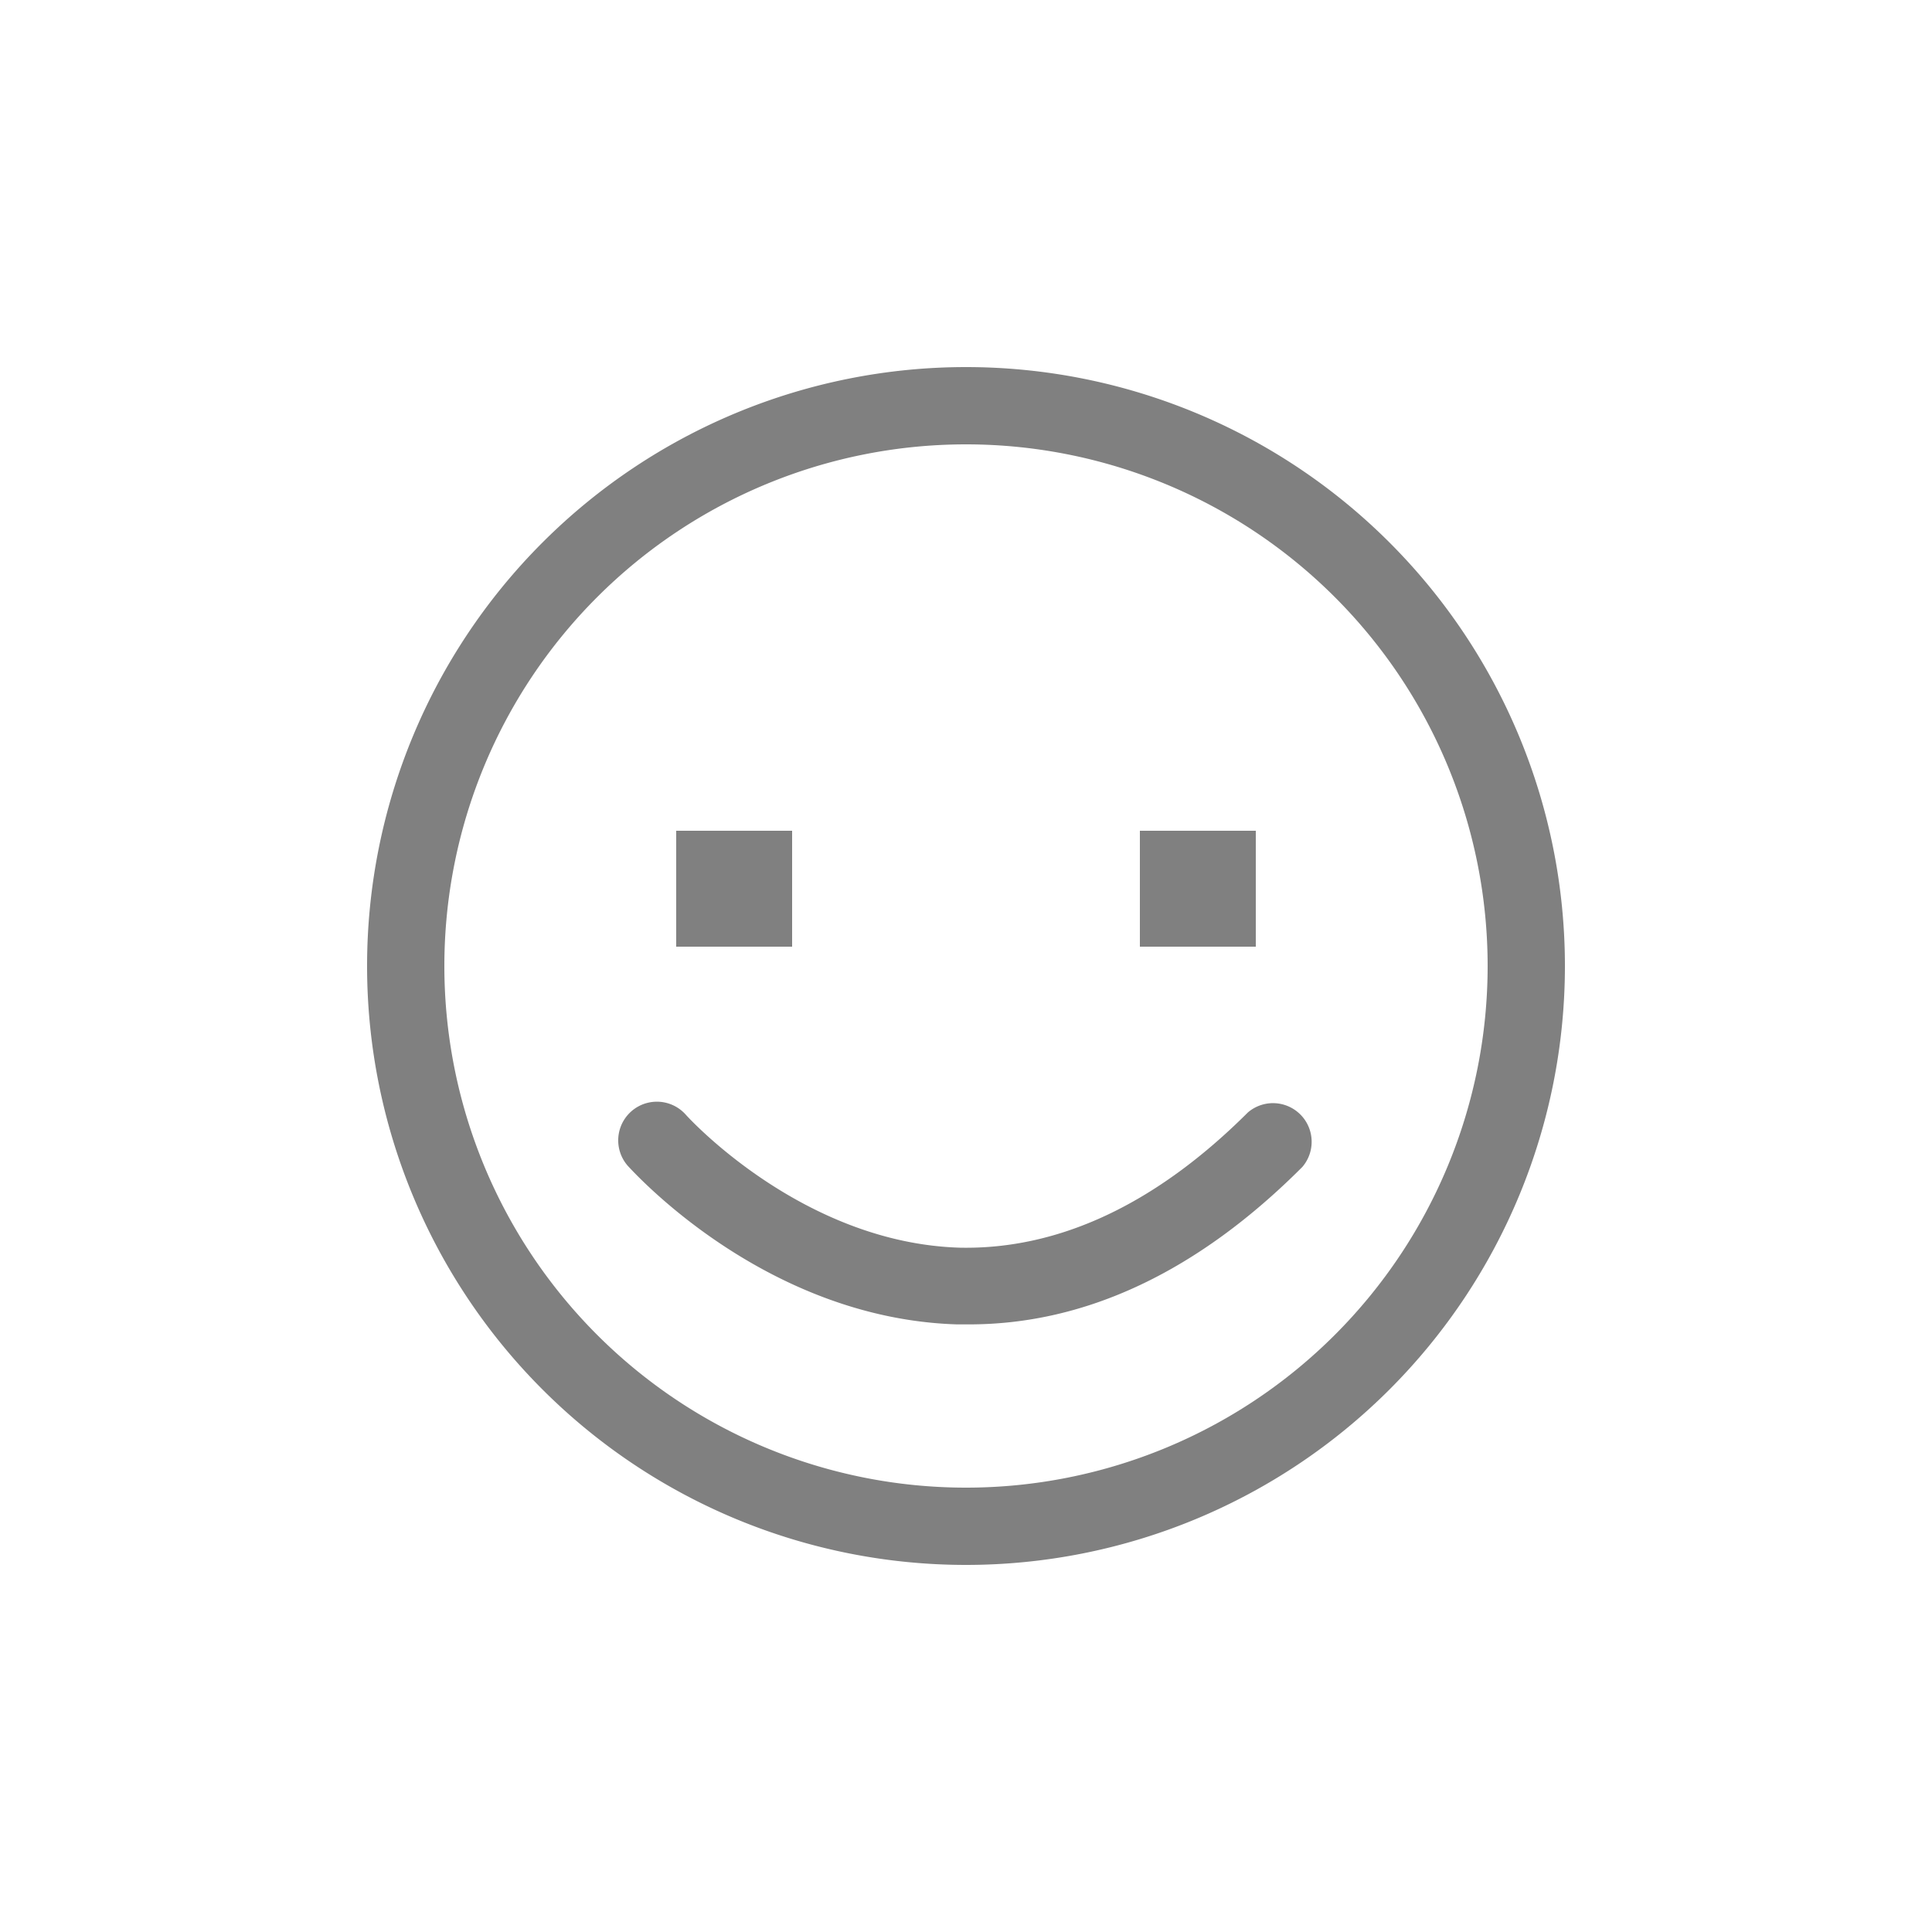 <svg id="图层_1" data-name="图层 1" xmlns="http://www.w3.org/2000/svg" viewBox="0 0 100 100"><title>tim</title><path d="M50,81A31,31,0,1,0,19,50,31,31,0,0,0,50,81Zm0-58A27,27,0,1,1,23,50,27,27,0,0,1,50,23Z" style="fill:gray"/><rect x="35" y="43" width="6" height="6" style="fill:gray"/><rect x="59" y="43" width="6" height="6" style="fill:gray"/><path d="M49.53,68.55h.63c6.05,0,11.85-2.74,17.25-8.15a2,2,0,0,0-2.82-2.82c-4.77,4.76-9.79,7.1-14.9,7-8.19-.24-14.13-6.81-14.19-6.88a2,2,0,0,0-3,2.65C32.79,60.65,39.59,68.24,49.53,68.55Z" style="fill:gray"/></svg>